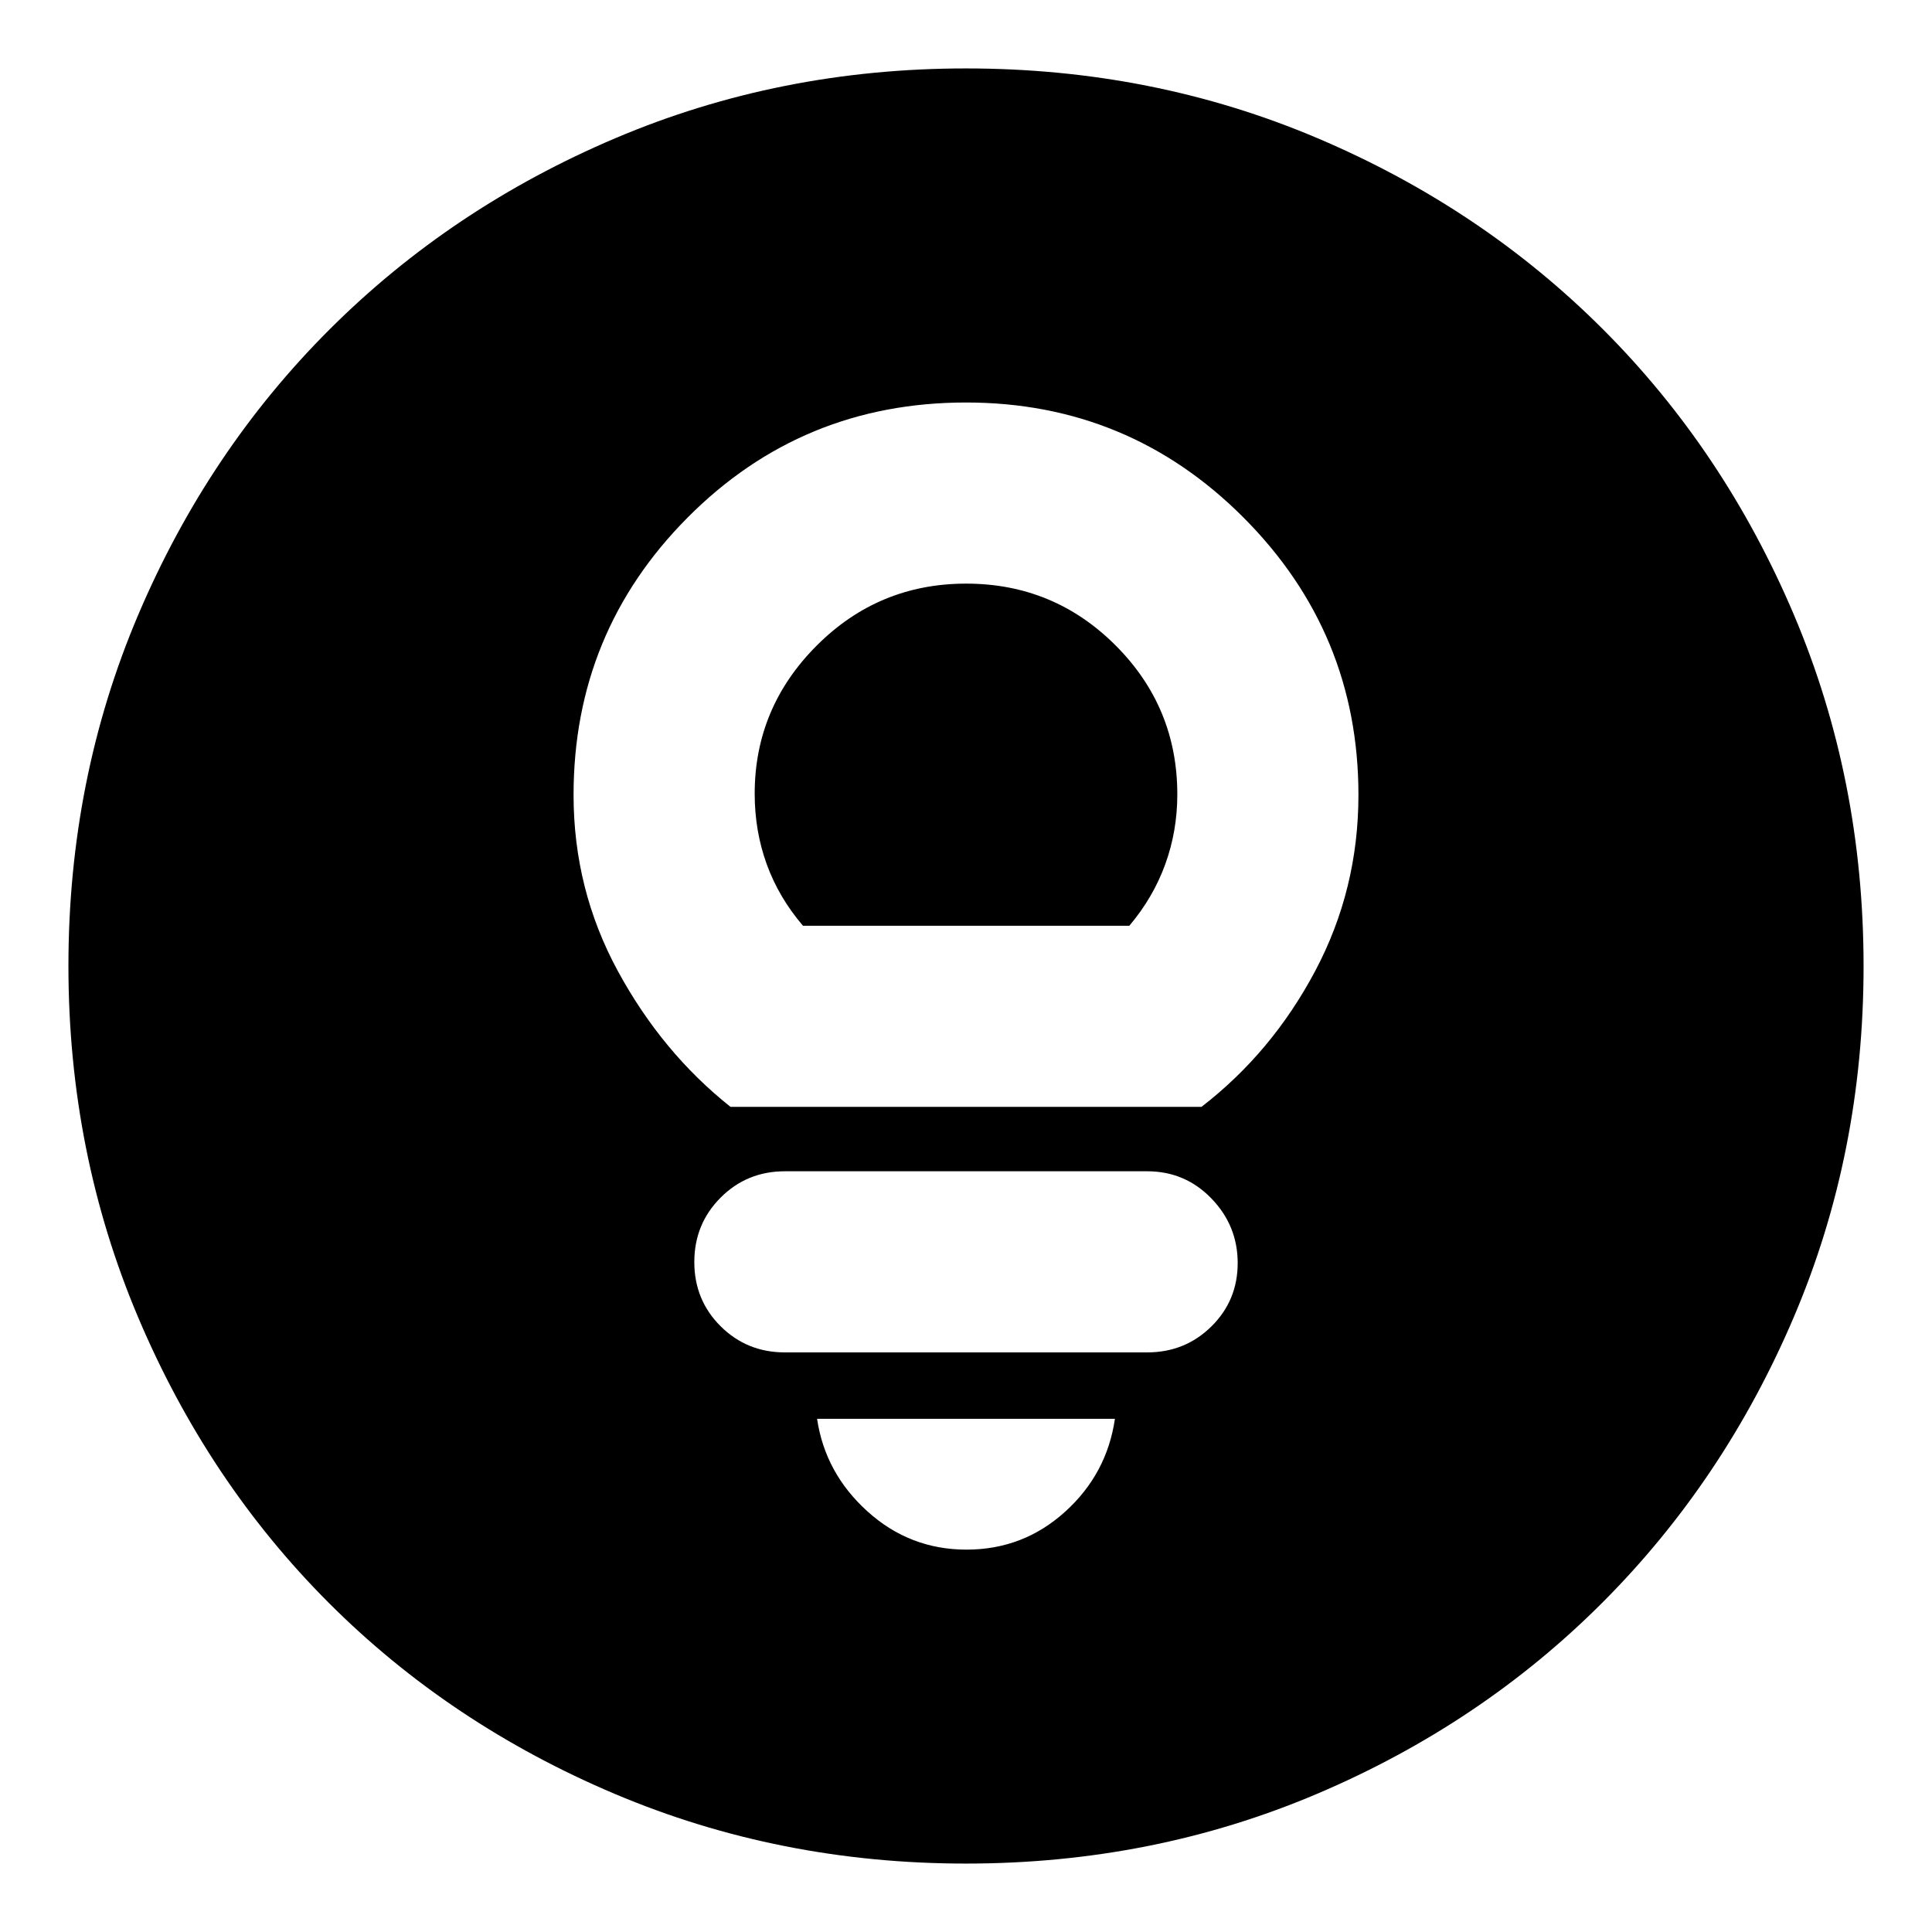 <svg xmlns="http://www.w3.org/2000/svg" height="24" viewBox="0 -960 960 960" width="24"><path d="M480.24-190q28.18 0 48.97-18.79T554-255H406q4 27 25.03 46 21.02 19 49.21 19ZM390-288h180q18.87 0 31.93-12.9Q615-313.79 615-332.4q0-18.6-13.07-32.1Q588.87-378 570-378H390q-18.87 0-31.93 13.09-13.07 13.1-13.07 32Q345-314 358.07-301q13.06 13 31.93 13Zm-27-122h234q35-27 56.5-67.5t21.5-87.51q0-80.52-57.04-137.76Q560.92-760 480-760q-81.39 0-138.2 57.04Q285-645.92 285-565q0 47 22 87.5t56 67.5Zm36-90q-12-14-18-30.53t-6-35.06q0-42.74 30.77-73.58Q436.55-670 480.08-670t74.23 30.68Q585-608.65 585-565.25q0 18.19-6 34.72Q573-514 561.16-500H399Zm81 466q-92.64 0-174.47-34.6-81.82-34.61-142.07-94.86T68.6-305.53Q34-387.36 34-480q0-92.9 34.66-174.45 34.67-81.55 95.18-141.94 60.51-60.39 142.07-95Q387.48-926 480-926q92.89 0 174.48 34.59 81.59 34.6 141.96 94.97 60.37 60.37 94.97 141.99Q926-572.83 926-479.92q0 92.92-34.61 174.25-34.61 81.32-95 141.83Q736-103.33 654.45-68.66 572.9-34 480-34Z"/></svg>